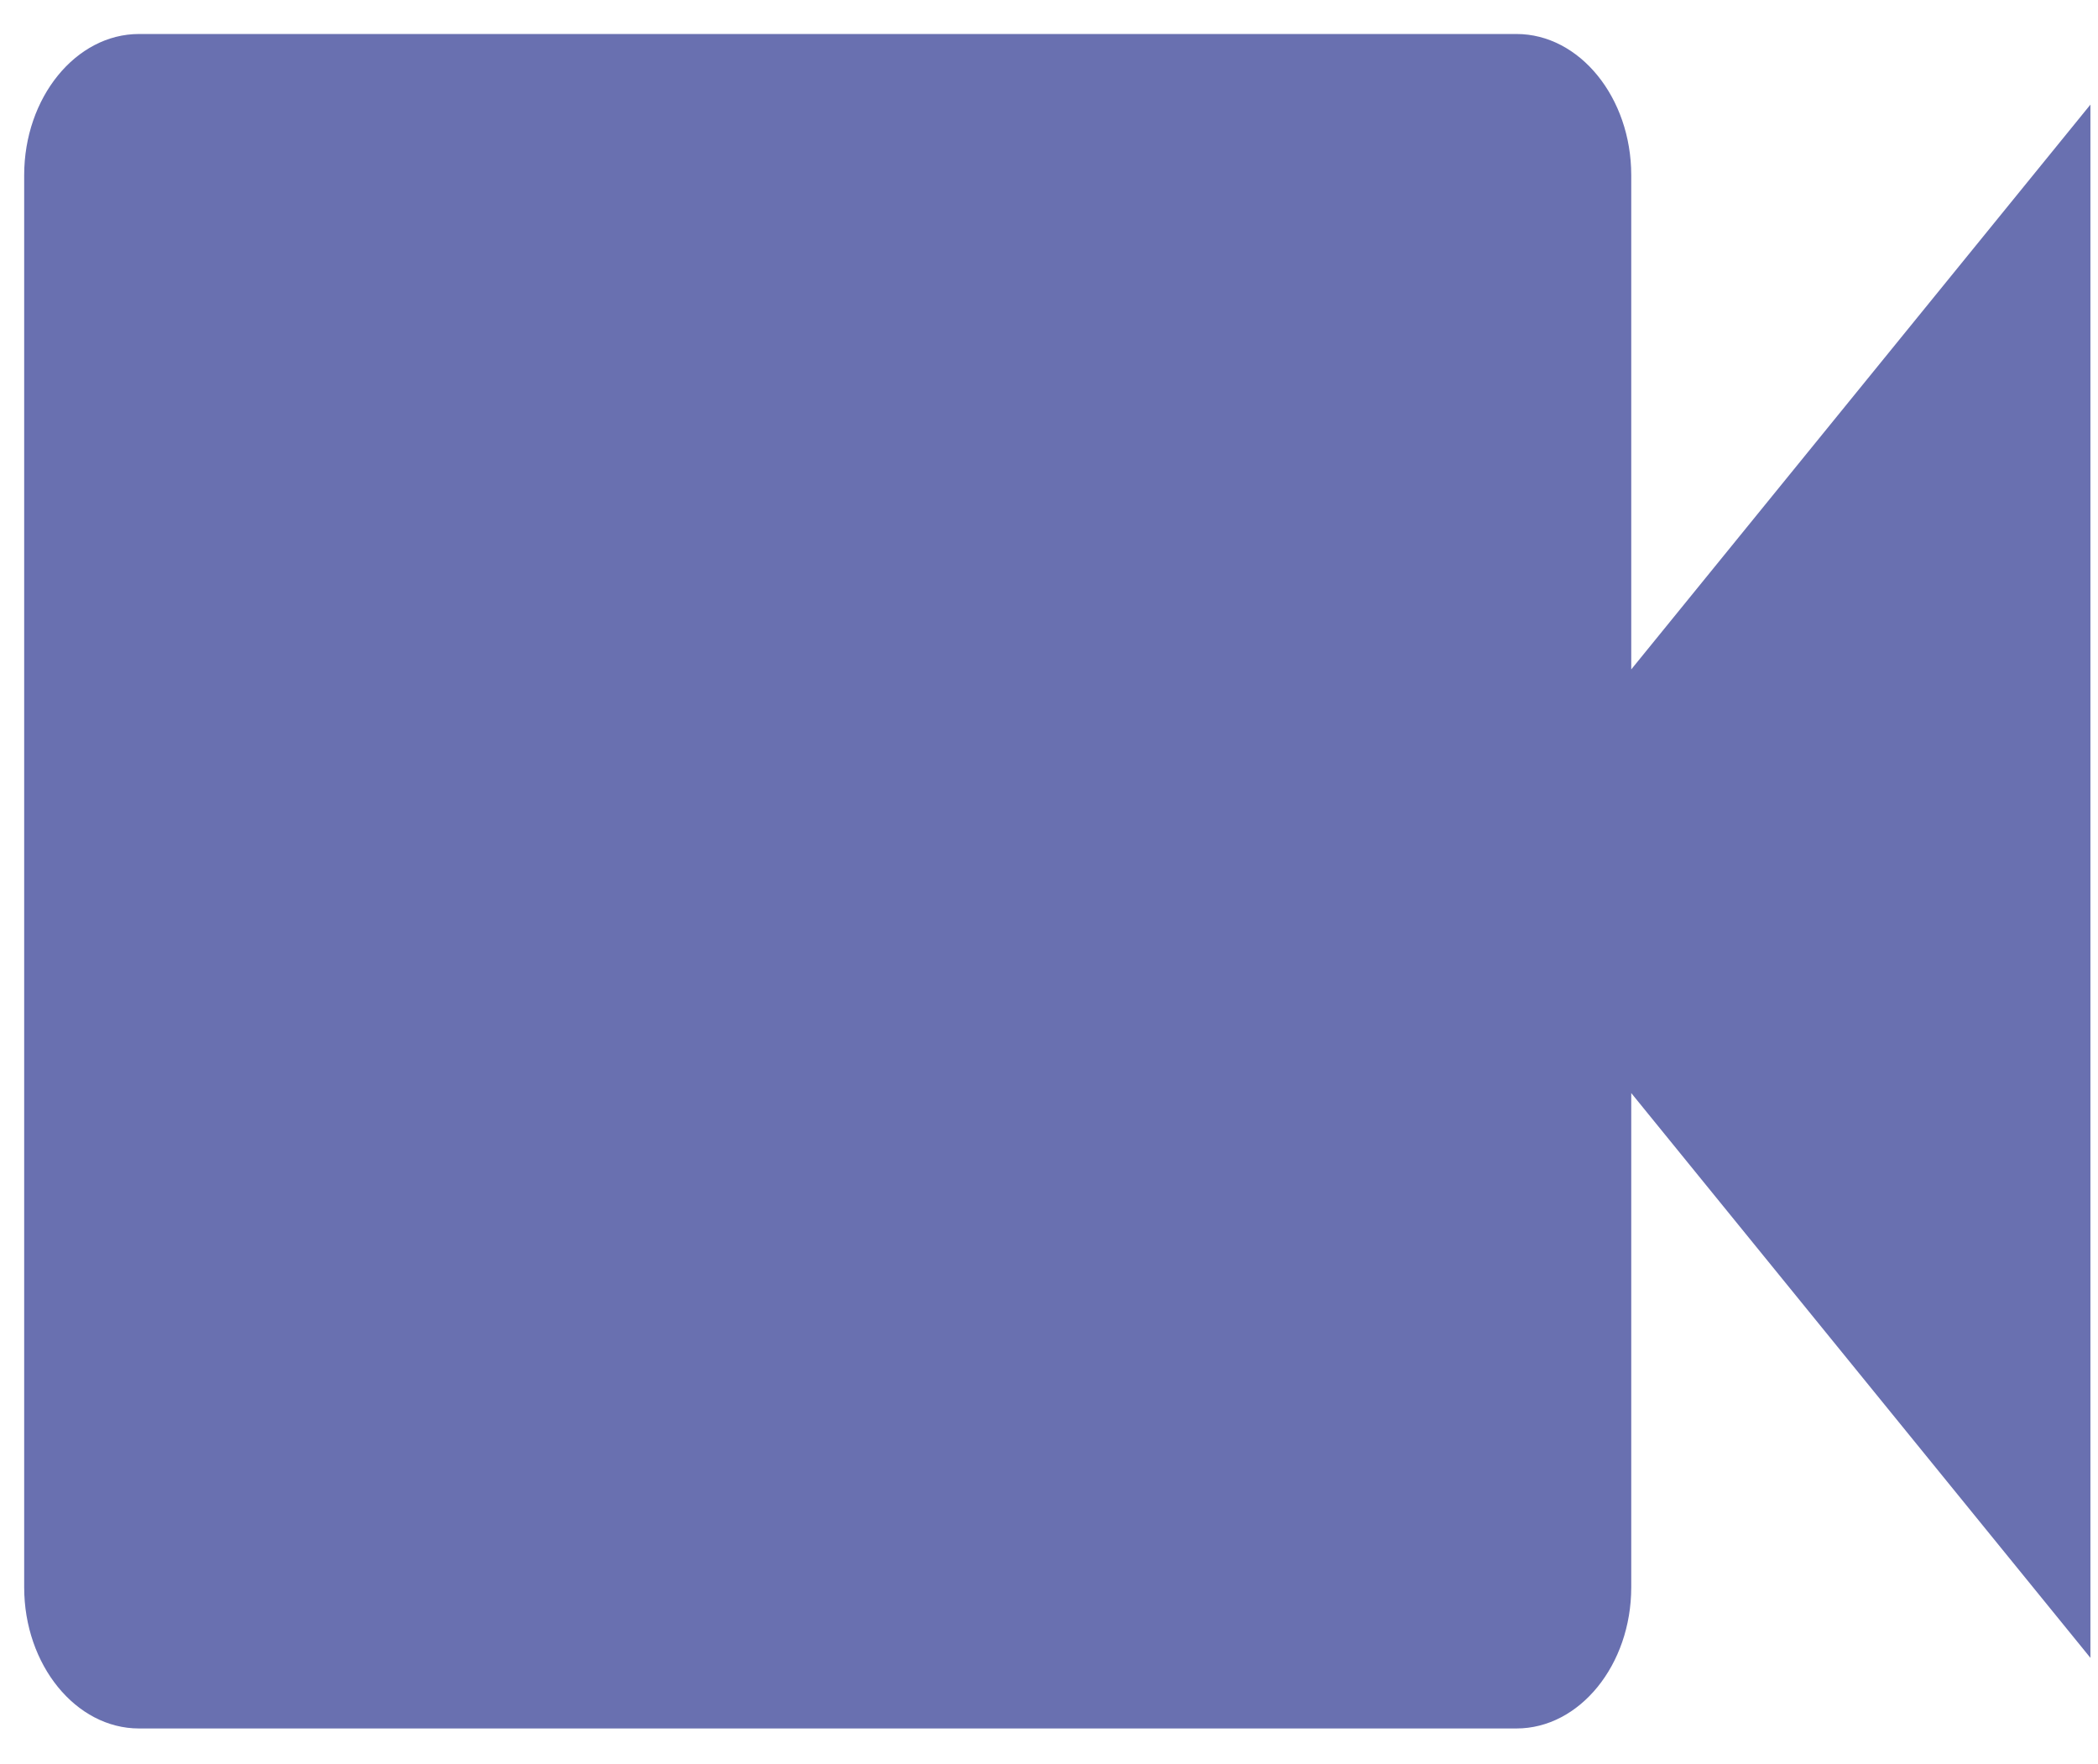 <svg width="44" height="37" viewBox="0 0 44 37" fill="none"
    xmlns="http://www.w3.org/2000/svg">
    <path d="M34.211 14.039V3.674C34.211 2.046 33.128 0.713 31.804 0.713H2.915C1.591 0.713 0.507 2.046 0.507 3.674V33.289C0.507 34.917 1.591 36.25 2.915 36.25H31.804C33.128 36.25 34.211 34.917 34.211 33.289V22.924L43.841 34.769V2.194L34.211 14.039Z" fill="#6970B0"/>
</svg>
